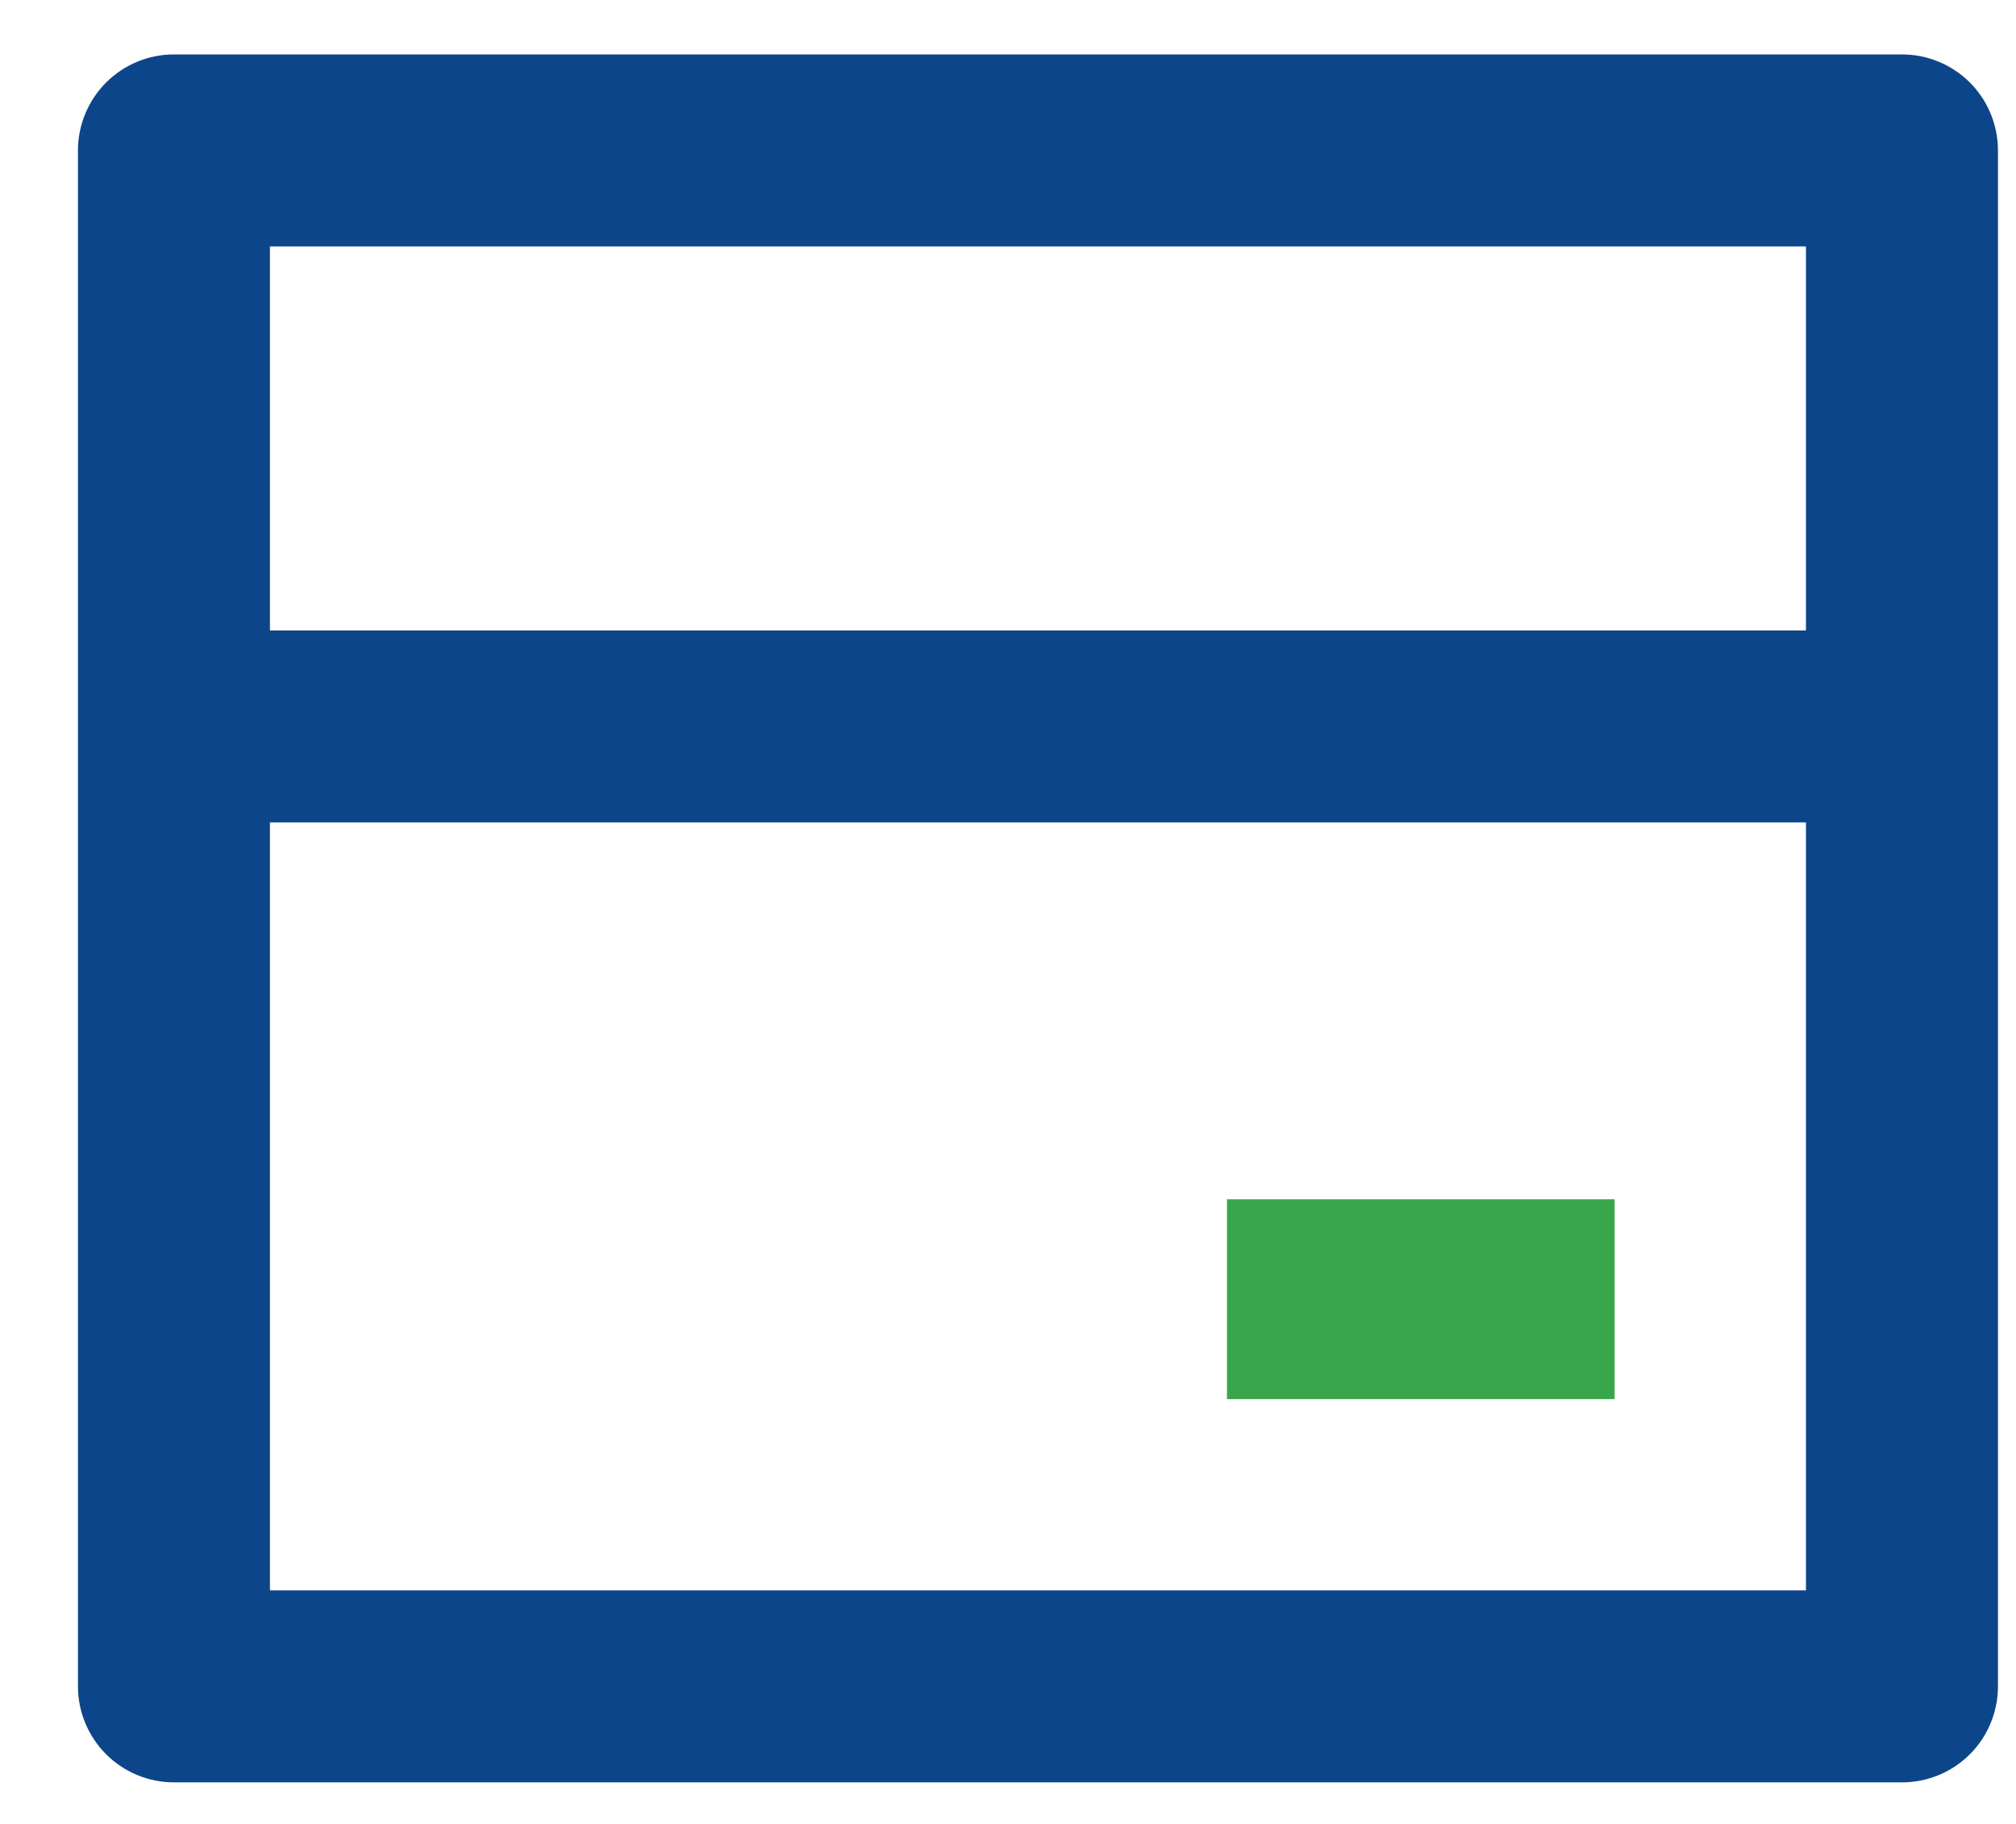 <svg width="21" height="19" viewBox="0 0 21 19" fill="none" xmlns="http://www.w3.org/2000/svg">
<path d="M1.812 0.567H19.812C20.078 0.567 20.332 0.672 20.52 0.86C20.707 1.047 20.812 1.302 20.812 1.567V17.567C20.812 17.832 20.707 18.087 20.52 18.274C20.332 18.462 20.078 18.567 19.812 18.567H1.812C1.547 18.567 1.293 18.462 1.105 18.274C0.918 18.087 0.812 17.832 0.812 17.567V1.567C0.812 1.302 0.918 1.047 1.105 0.86C1.293 0.672 1.547 0.567 1.812 0.567ZM18.812 8.567H2.812V16.567H18.812V8.567ZM18.812 6.567V2.567H2.812V6.567H18.812ZM12.812 12.567H16.812V14.567H12.812V12.567Z" fill="#0D458A"/>
<rect x="12.781" y="12.493" width="4.038" height="2.082" fill="#3AA64C"/>
</svg>
